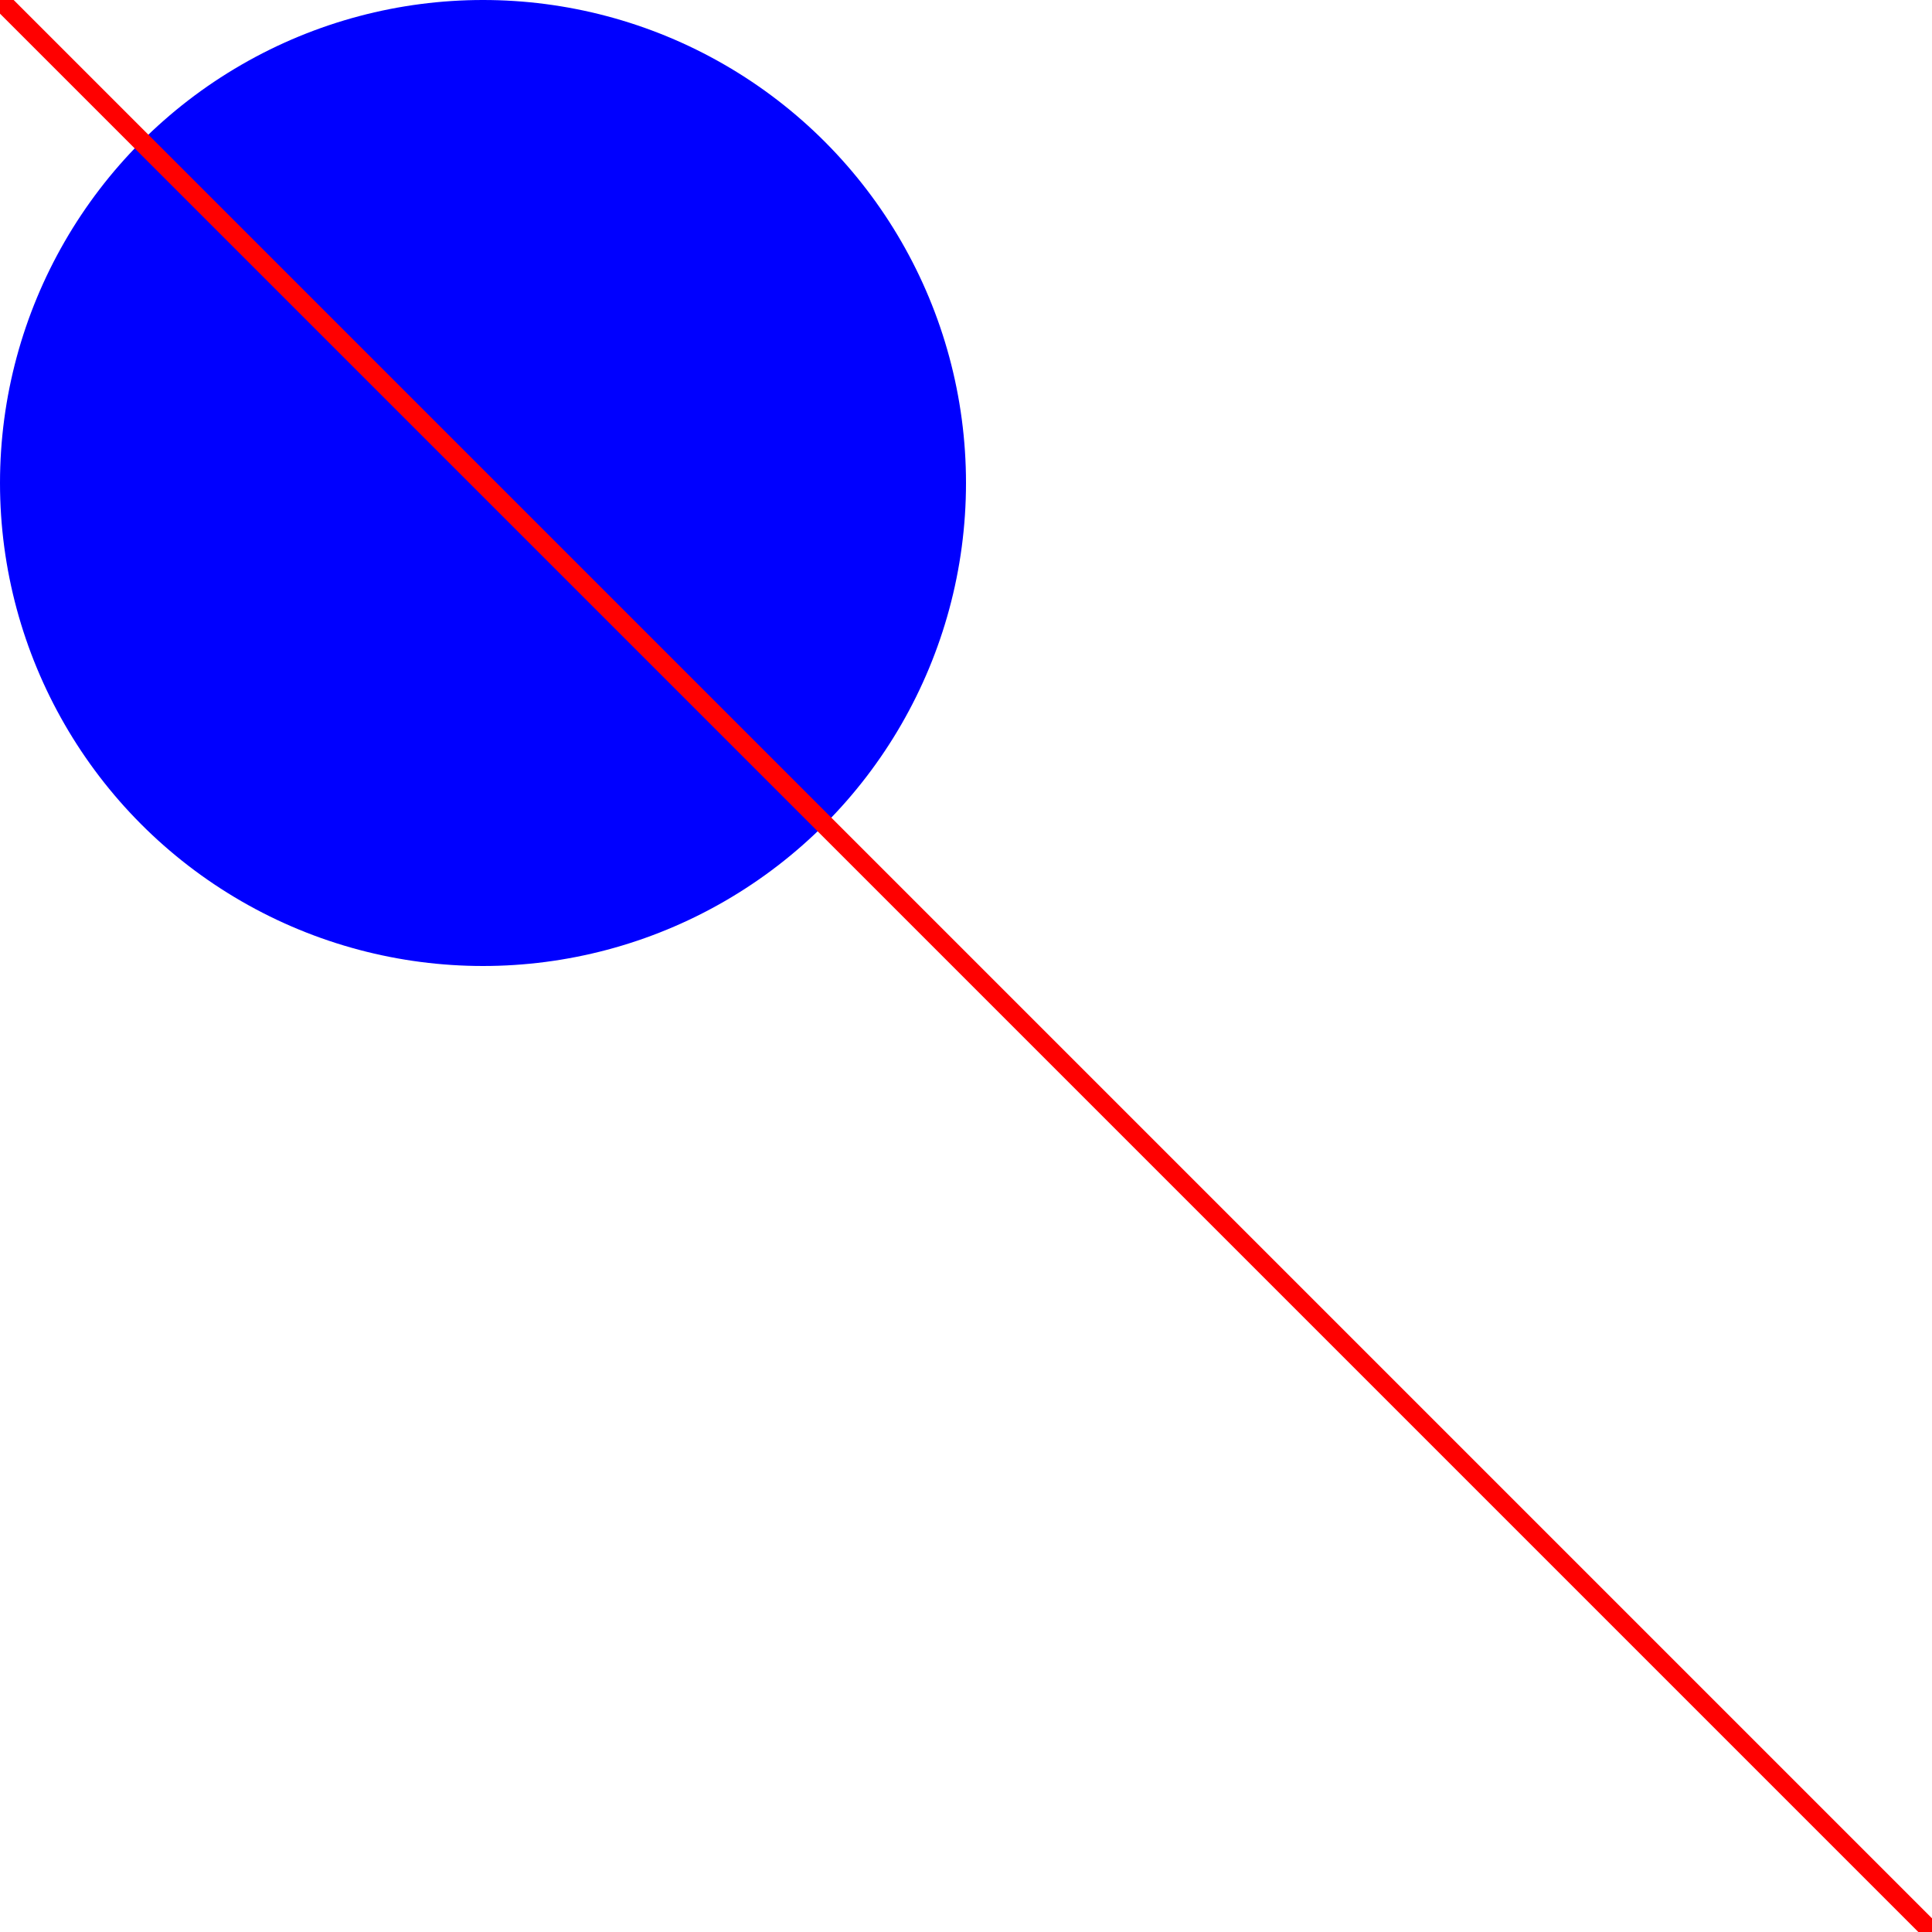 <svg xmlns="http://www.w3.org/2000/svg" version="1.1" width="200.0" height="200.0">
<circle cx="50.0" cy="50.0" r="50.0" fill="BLUE" />
<line x1="0.0" y1="0.0" x2="200.0" y2="200.0" style="stroke:RED;stroke-width:2.0"  />
</svg>